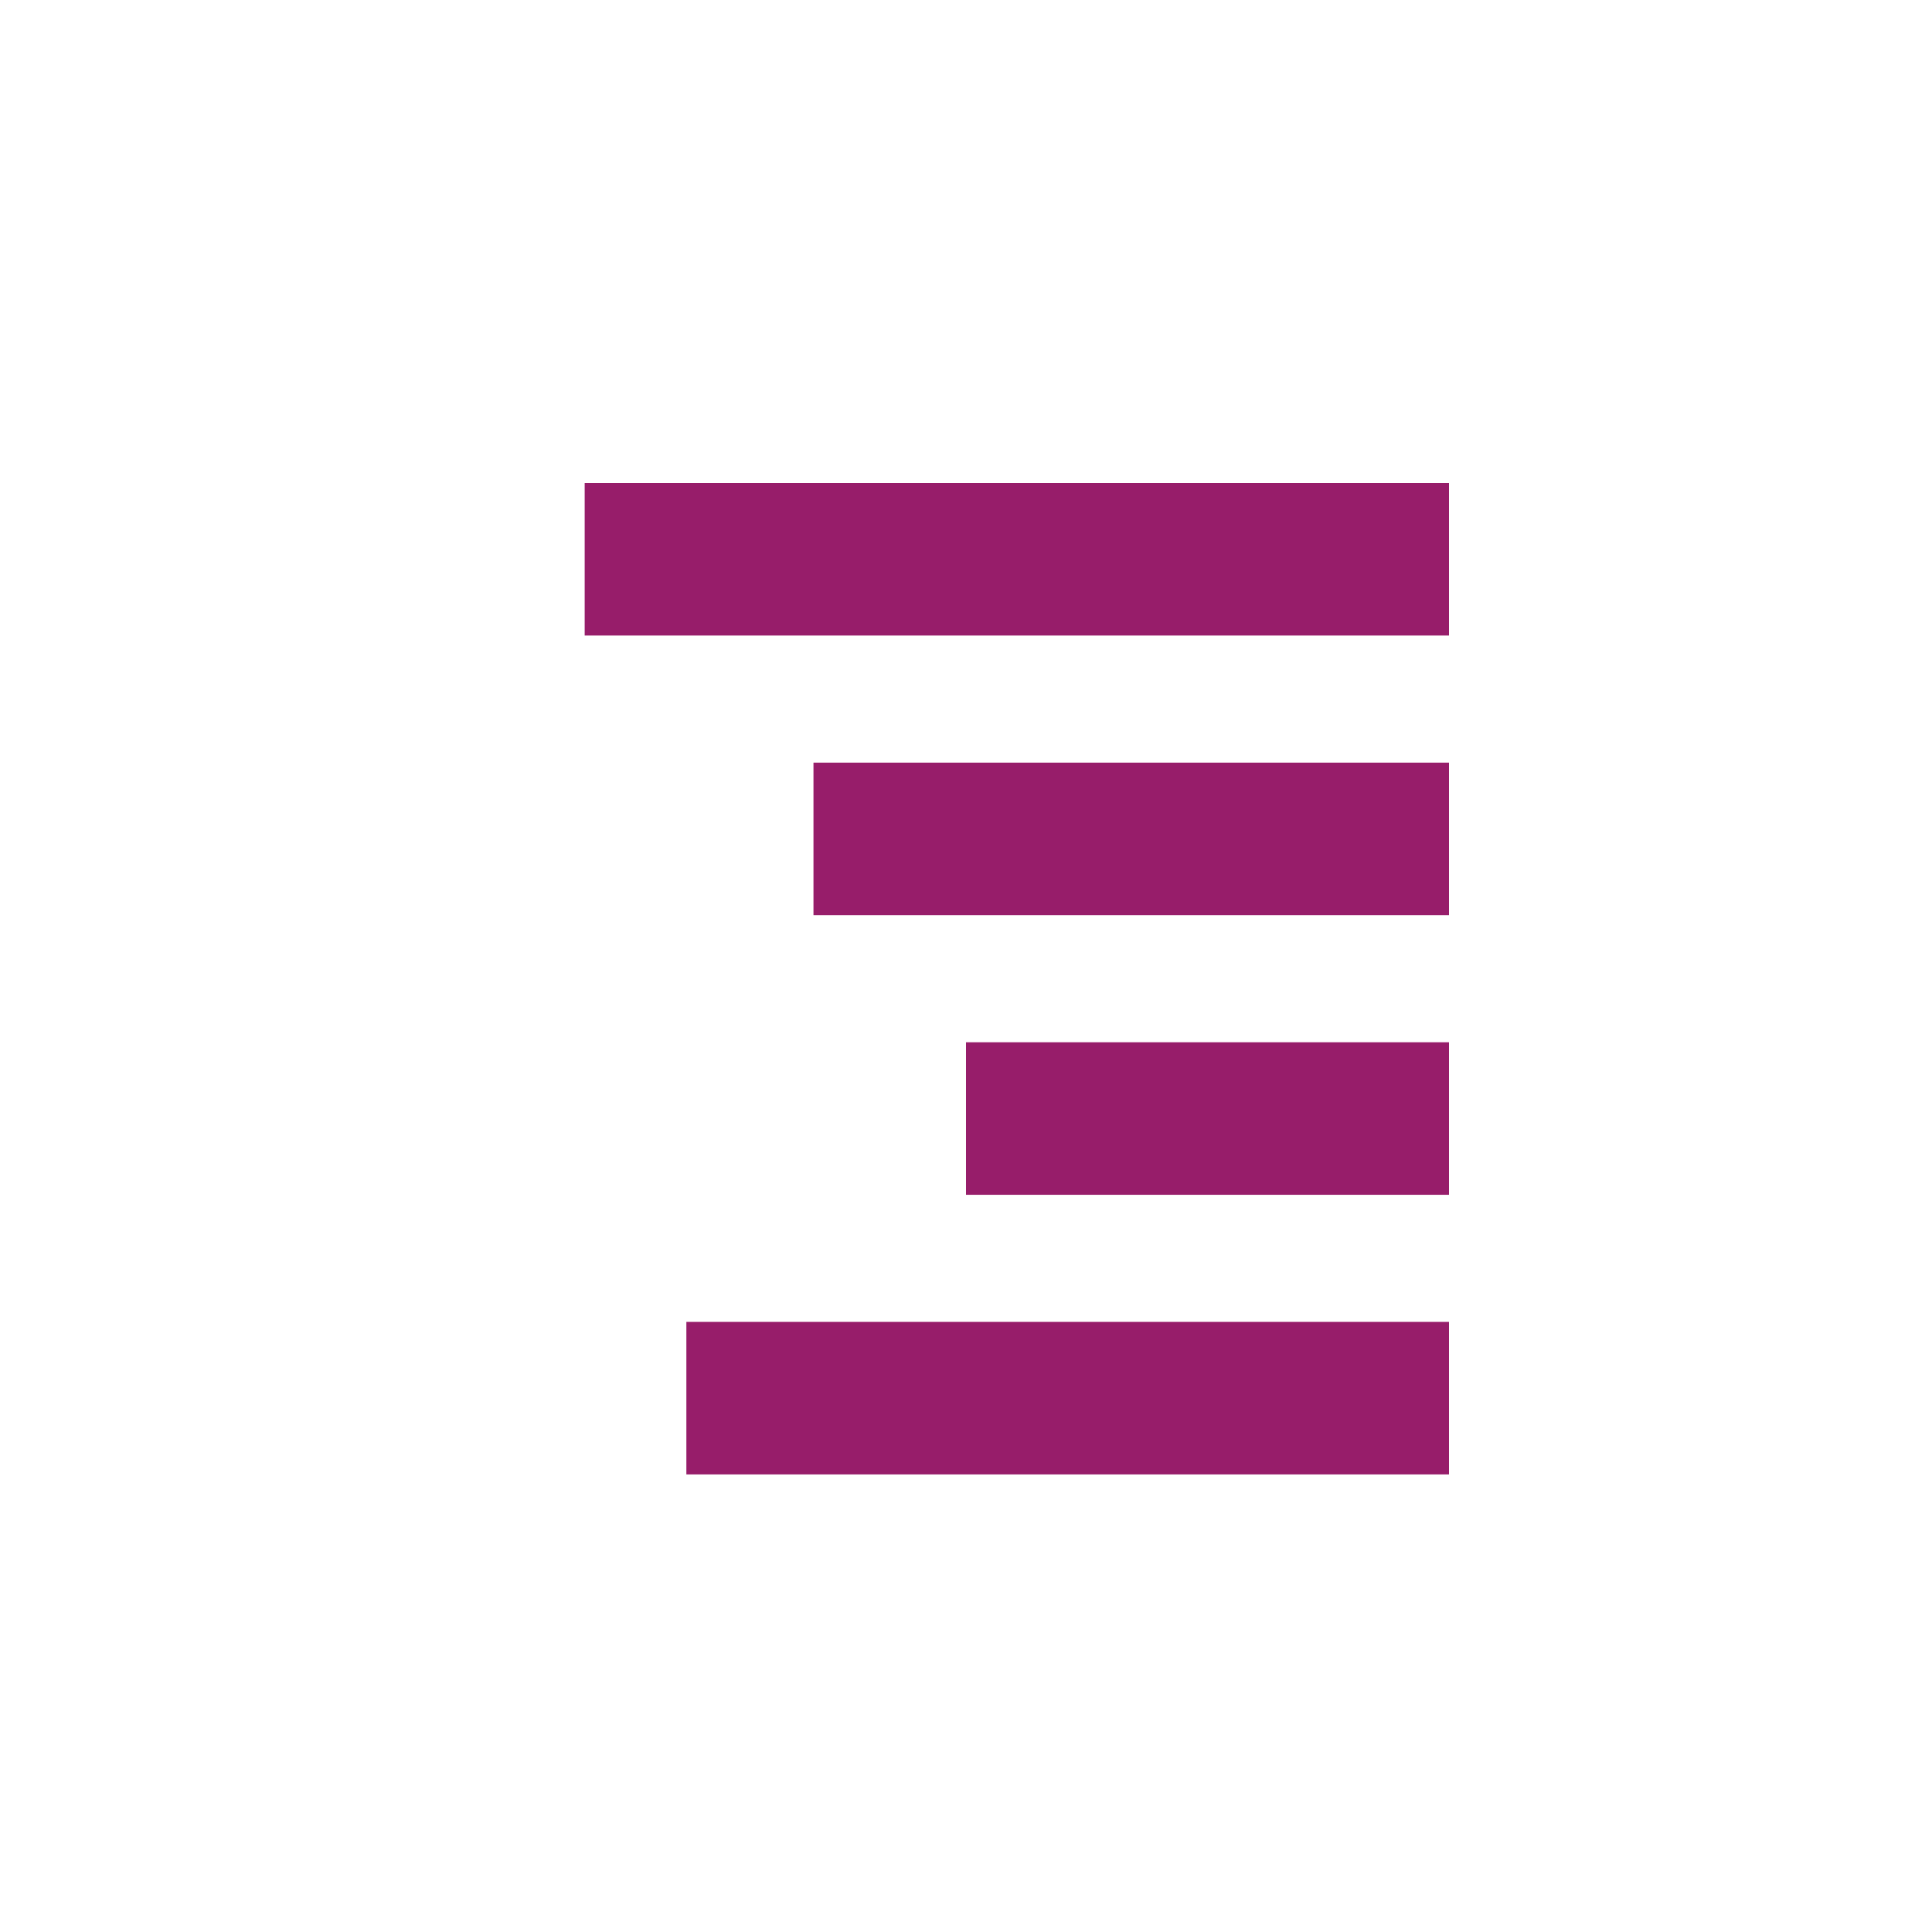 ﻿<?xml version="1.0" encoding="utf-8"?>
<!DOCTYPE svg PUBLIC "-//W3C//DTD SVG 1.1//EN" "http://www.w3.org/Graphics/SVG/1.1/DTD/svg11.dtd">
<svg xmlns="http://www.w3.org/2000/svg" xmlns:xlink="http://www.w3.org/1999/xlink" version="1.1" baseProfile="full" width="76" height="76" viewBox="0 0 76.00 76.00" enable-background="new 0 0 76.00 76.00" xml:space="preserve">
	<path fill="#971D6A" fill-opacity="1" stroke-width="0.2" stroke-linejoin="round" d="M 23,19L 57,19L 57,25L 23,25L 23,19 Z M 27,52L 57,52L 57,58L 27,58L 27,52 Z M 38,41L 57,41L 57,47L 38,47L 38,41 Z M 32,30L 57,30L 57,36L 32,36L 32,30 Z "/>
</svg>
